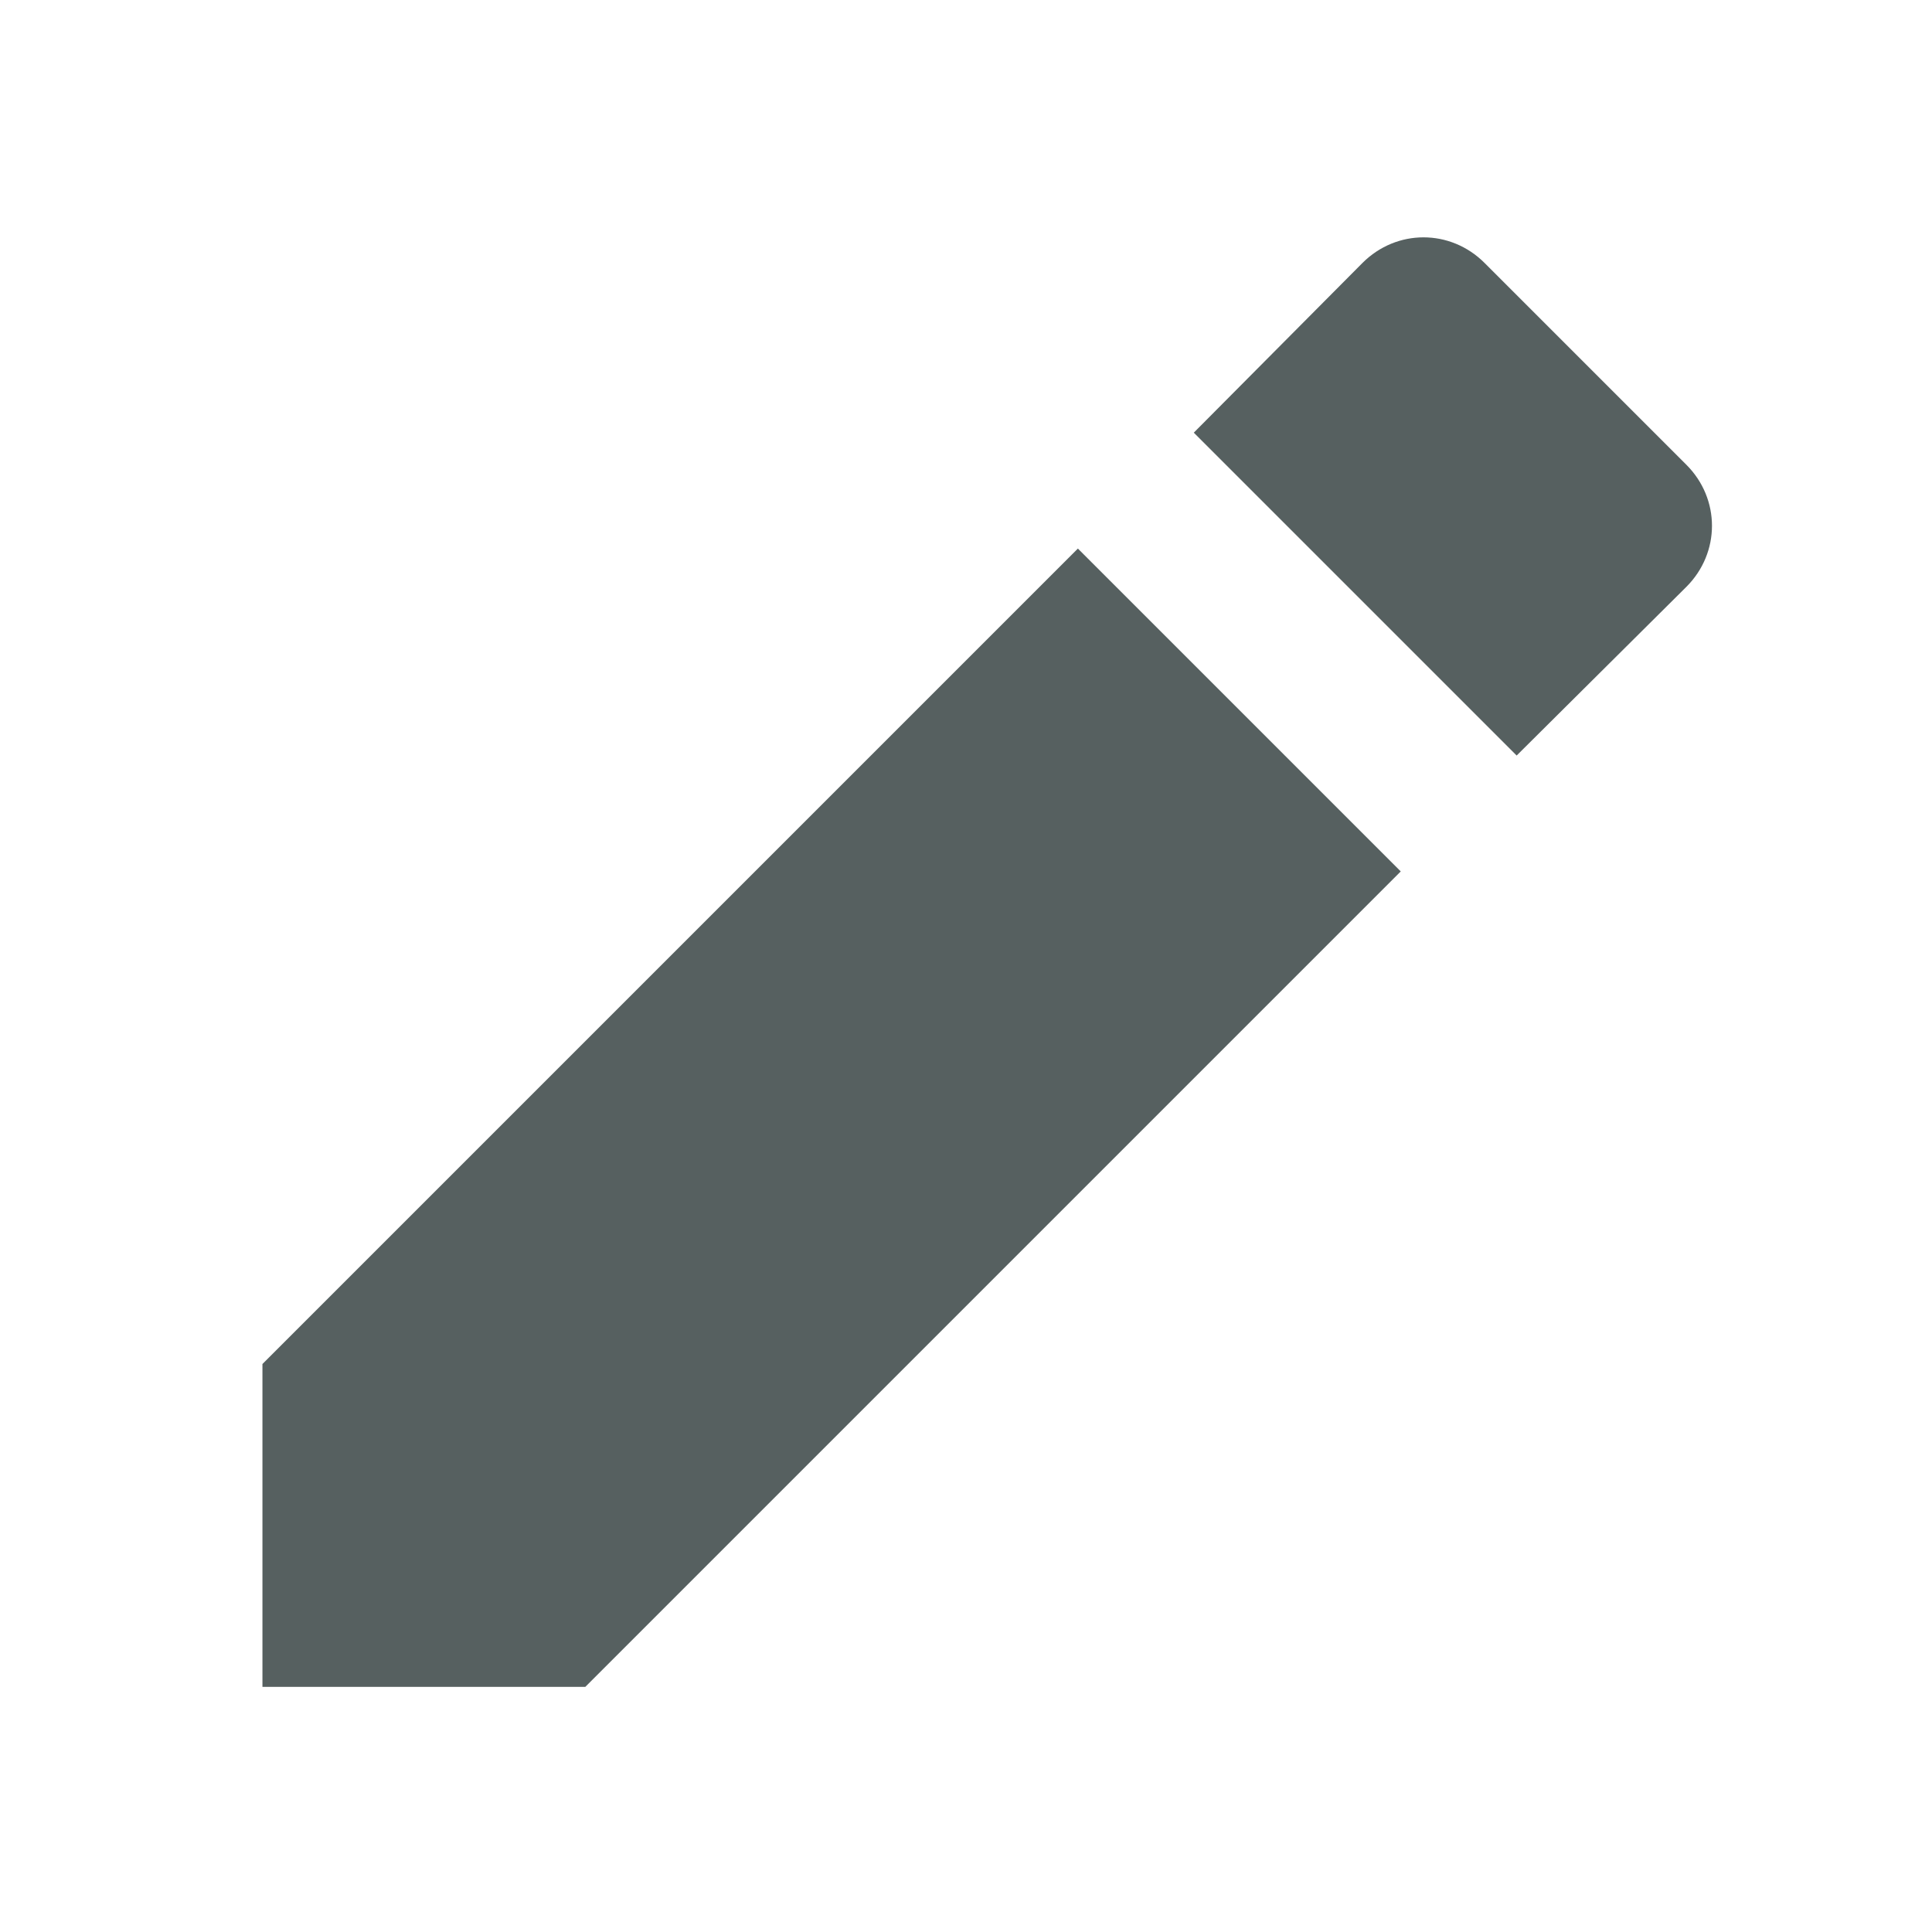 <svg xmlns="http://www.w3.org/2000/svg" viewBox="0 0 16 16"><path d="m505.99-87.12v3.12h3.12l7.88-7.88-3.12-3.12zm13.76-7.51c.33-.33.33-.85 0-1.18l-1.95-1.95c-.33-.33-.85-.33-1.18 0l-1.63 1.64 3.12 3.12z" stroke="none" transform="matrix(.857 0 0 .857-431.46 85.958)" enable-background="new" fill="#566060"/></svg>